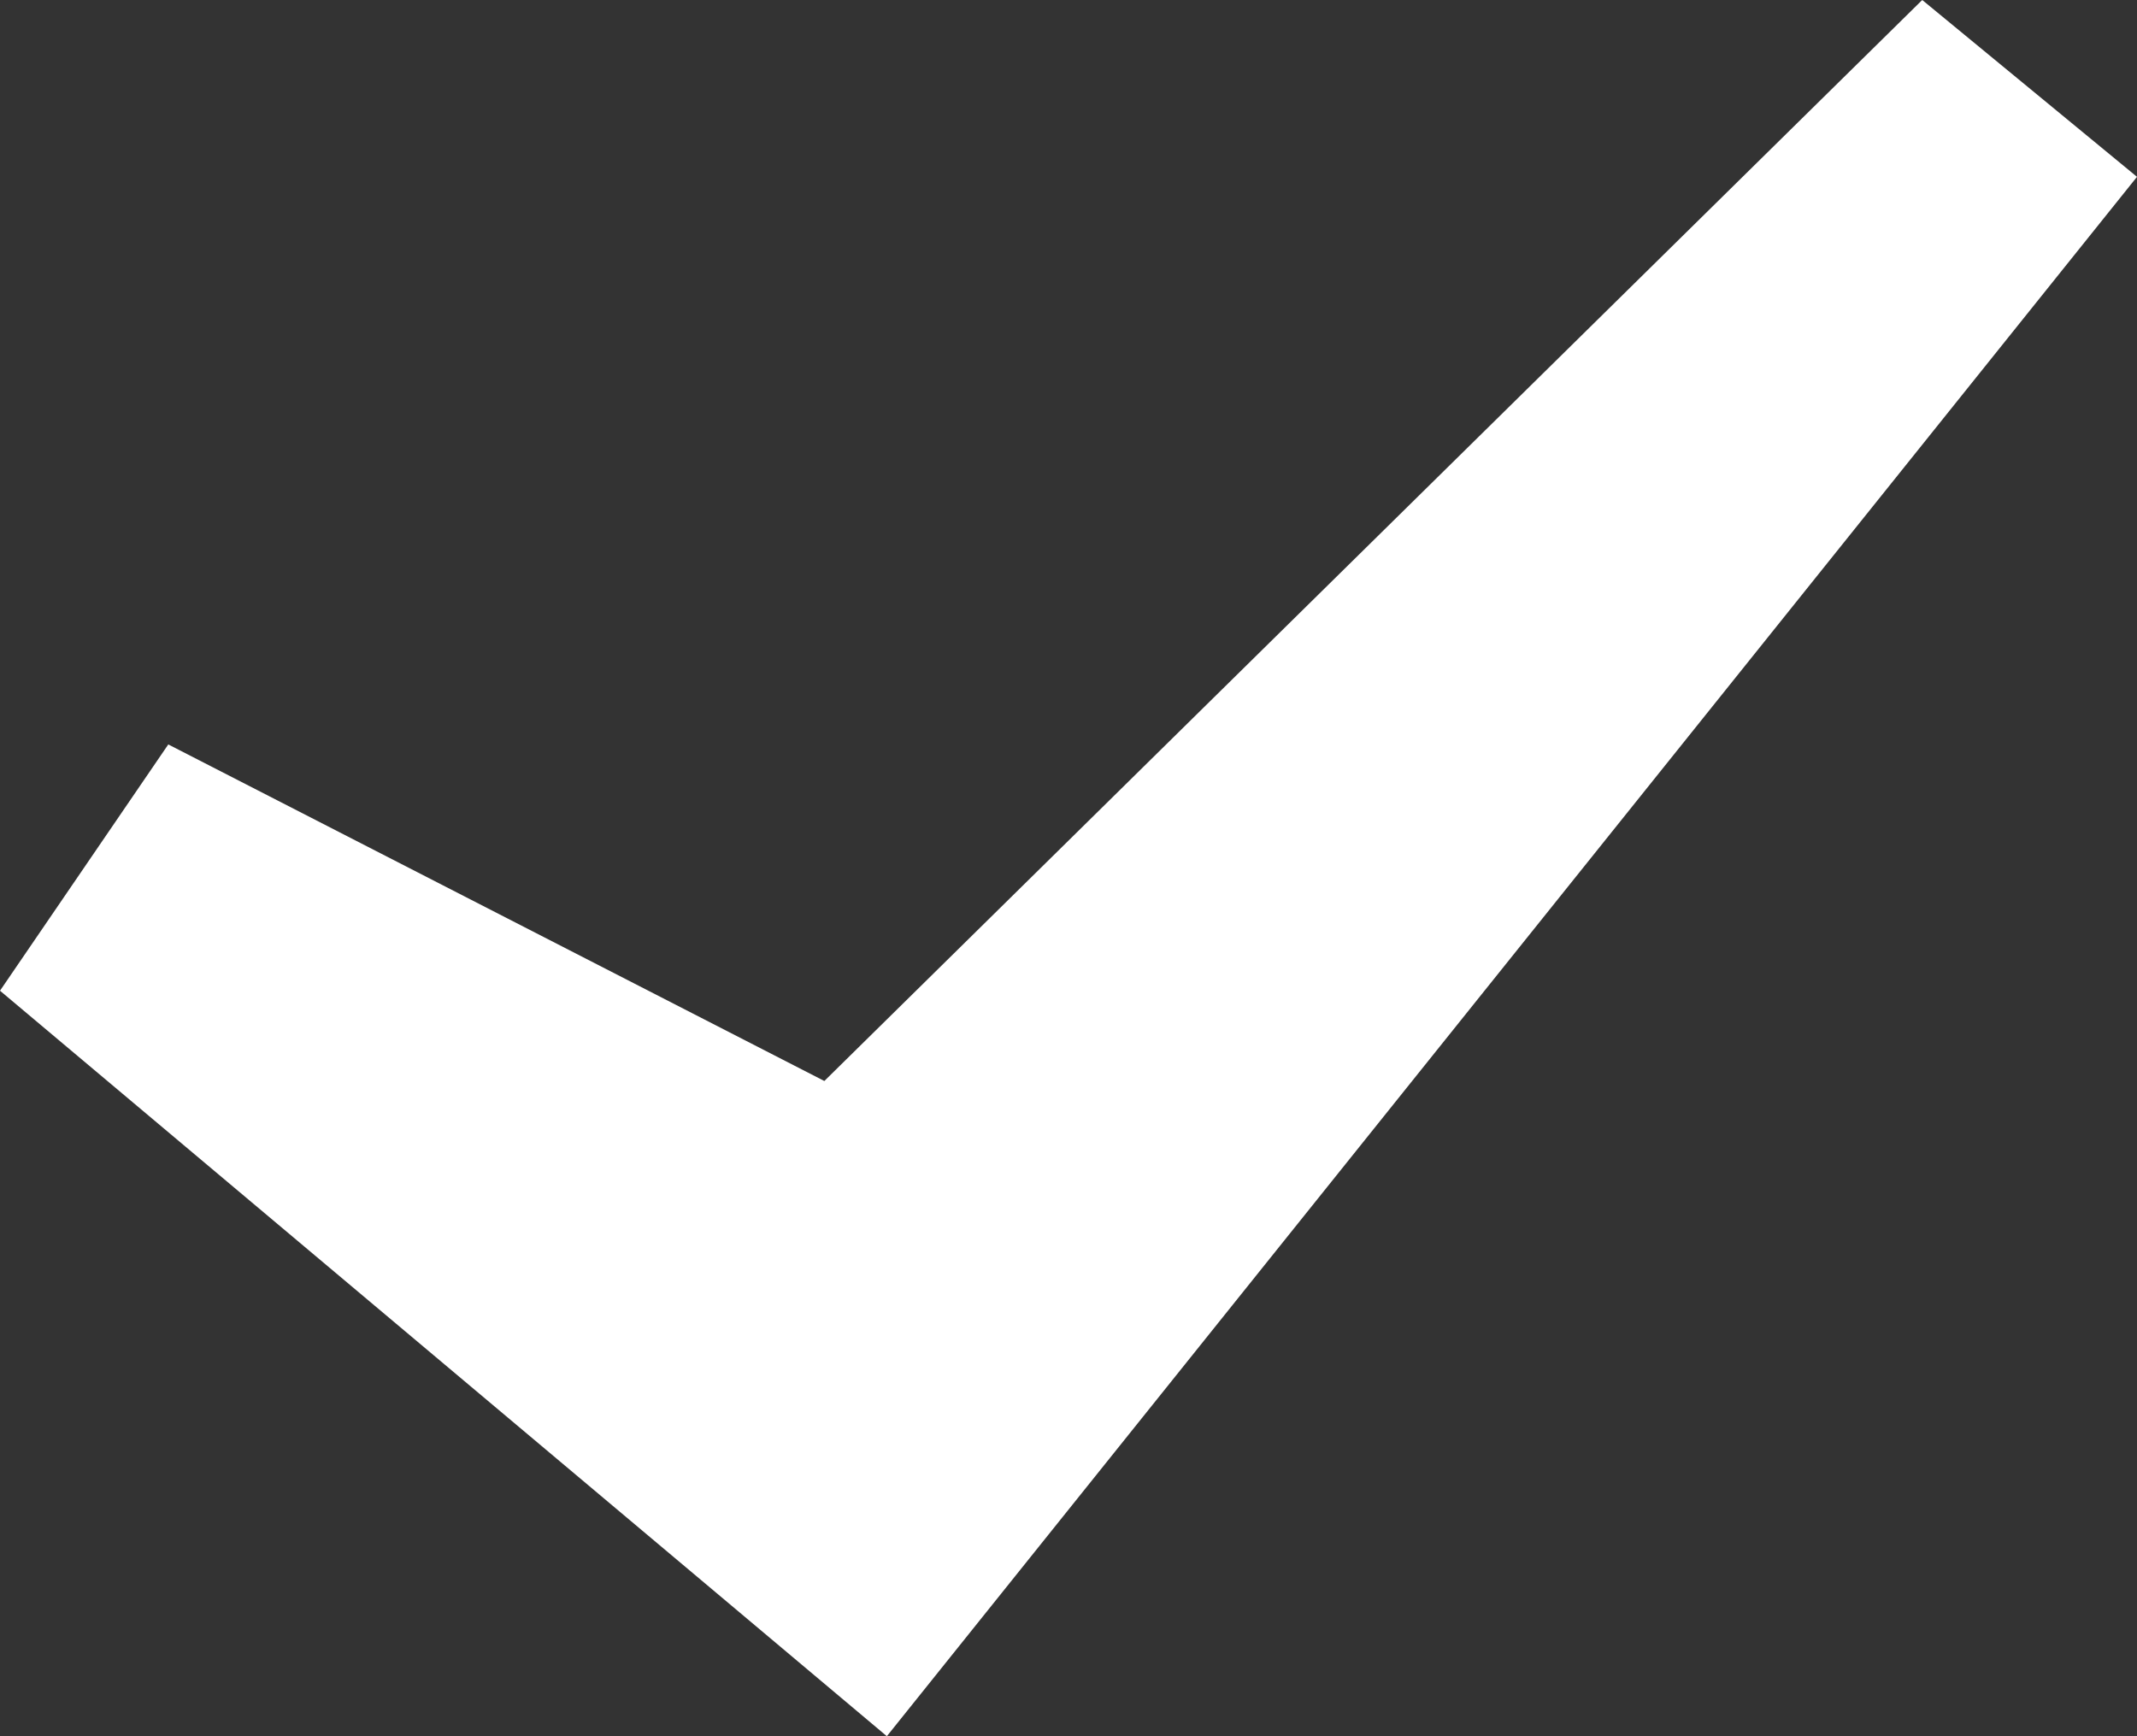 <svg width="16" height="13" viewBox="0 0 16 13" fill="none" xmlns="http://www.w3.org/2000/svg">
<rect x="0" y="0" width="16" height="13" fill="#333333" stroke="none"/>
<path fill-rule="evenodd" clip-rule="evenodd" d="M6.64 13L0 7.418L1.26 5.574L6.172 8.094L14.392 0L16 1.324L6.64 13Z" fill="#ffffff"/>
</svg>

